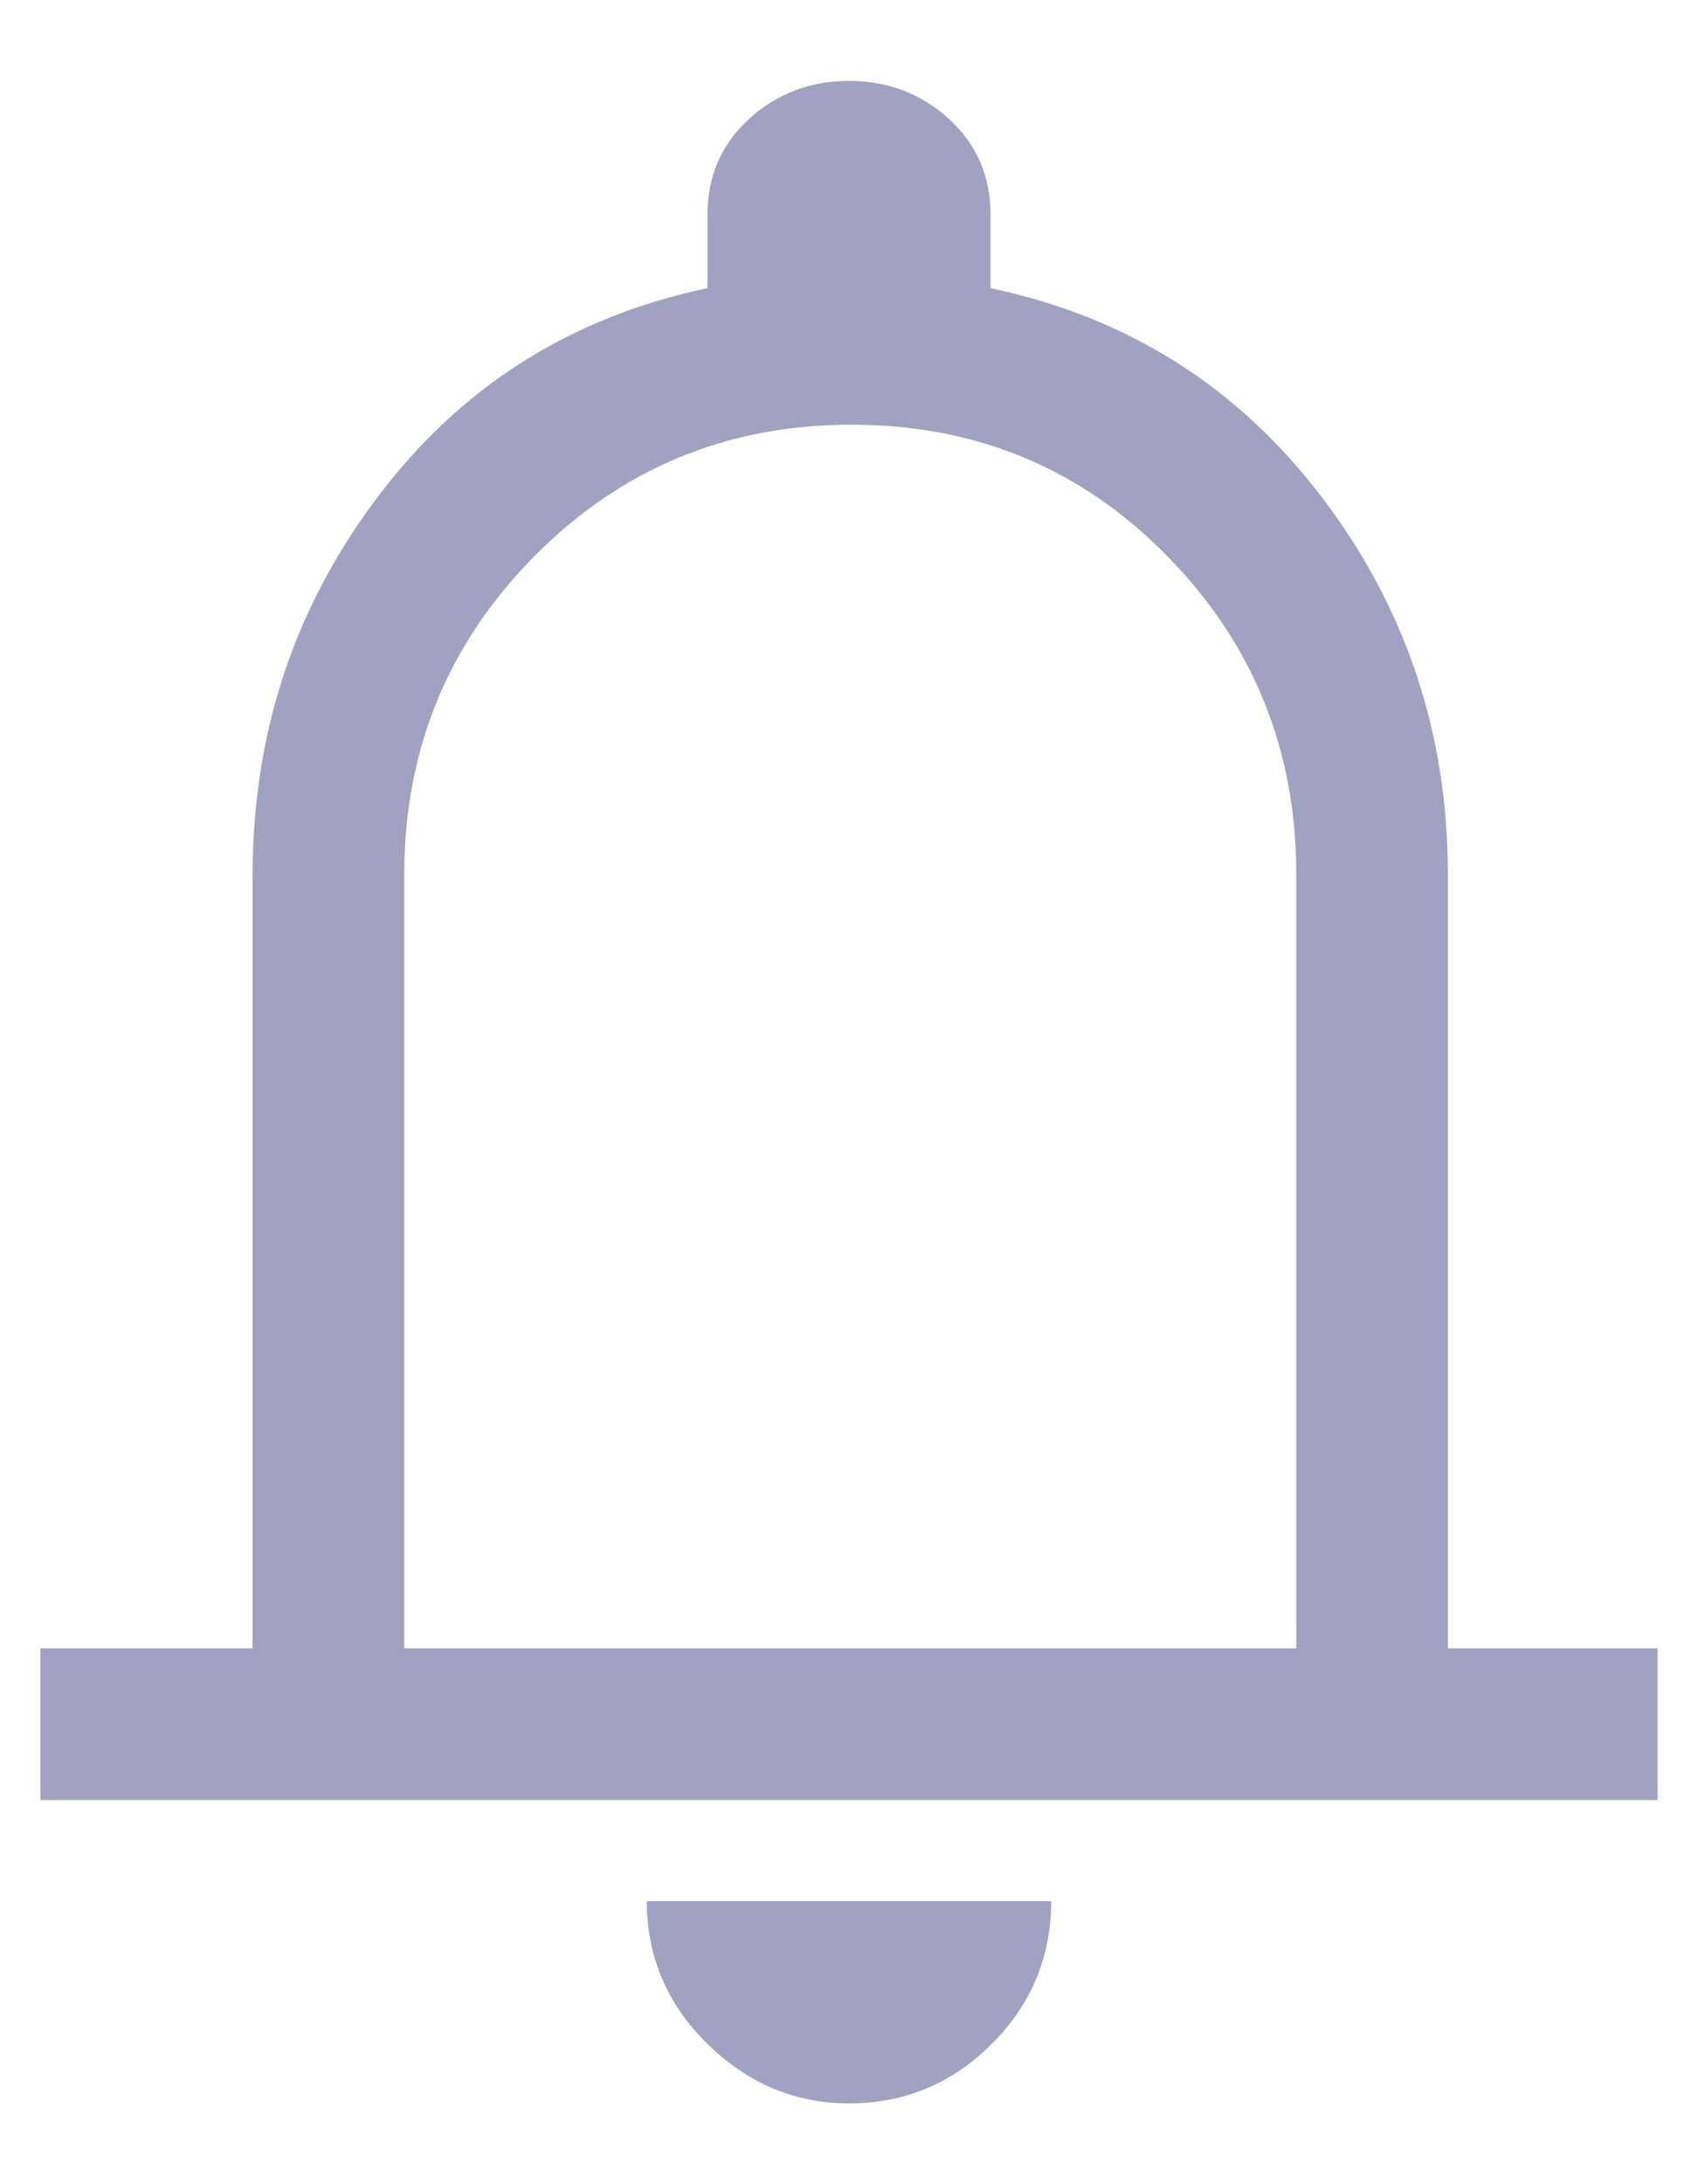 <svg width="14" height="18" viewBox="0 0 14 18" fill="none" xmlns="http://www.w3.org/2000/svg">
<path d="M0.333 14.834V13.584H2.083V7.209C2.083 6.042 2.427 5.004 3.115 4.094C3.802 3.184 4.708 2.611 5.833 2.375V1.771C5.833 1.452 5.948 1.188 6.177 0.979C6.406 0.771 6.681 0.667 7 0.667C7.32 0.667 7.594 0.771 7.823 0.979C8.052 1.188 8.167 1.452 8.167 1.771V2.375C9.292 2.611 10.202 3.184 10.896 4.094C11.59 5.004 11.938 6.042 11.938 7.209V13.584H13.667V14.834H0.333ZM7 17.334C6.556 17.334 6.167 17.171 5.833 16.844C5.5 16.518 5.333 16.125 5.333 15.667H8.667C8.667 16.125 8.504 16.518 8.177 16.844C7.851 17.171 7.458 17.334 7 17.334ZM3.333 13.584H10.688V7.209C10.688 6.181 10.334 5.306 9.625 4.584C8.917 3.861 8.049 3.5 7.021 3.5C5.993 3.5 5.122 3.861 4.406 4.584C3.691 5.306 3.333 6.181 3.333 7.209V13.584Z" fill="#A1A1C1"/>
</svg>
